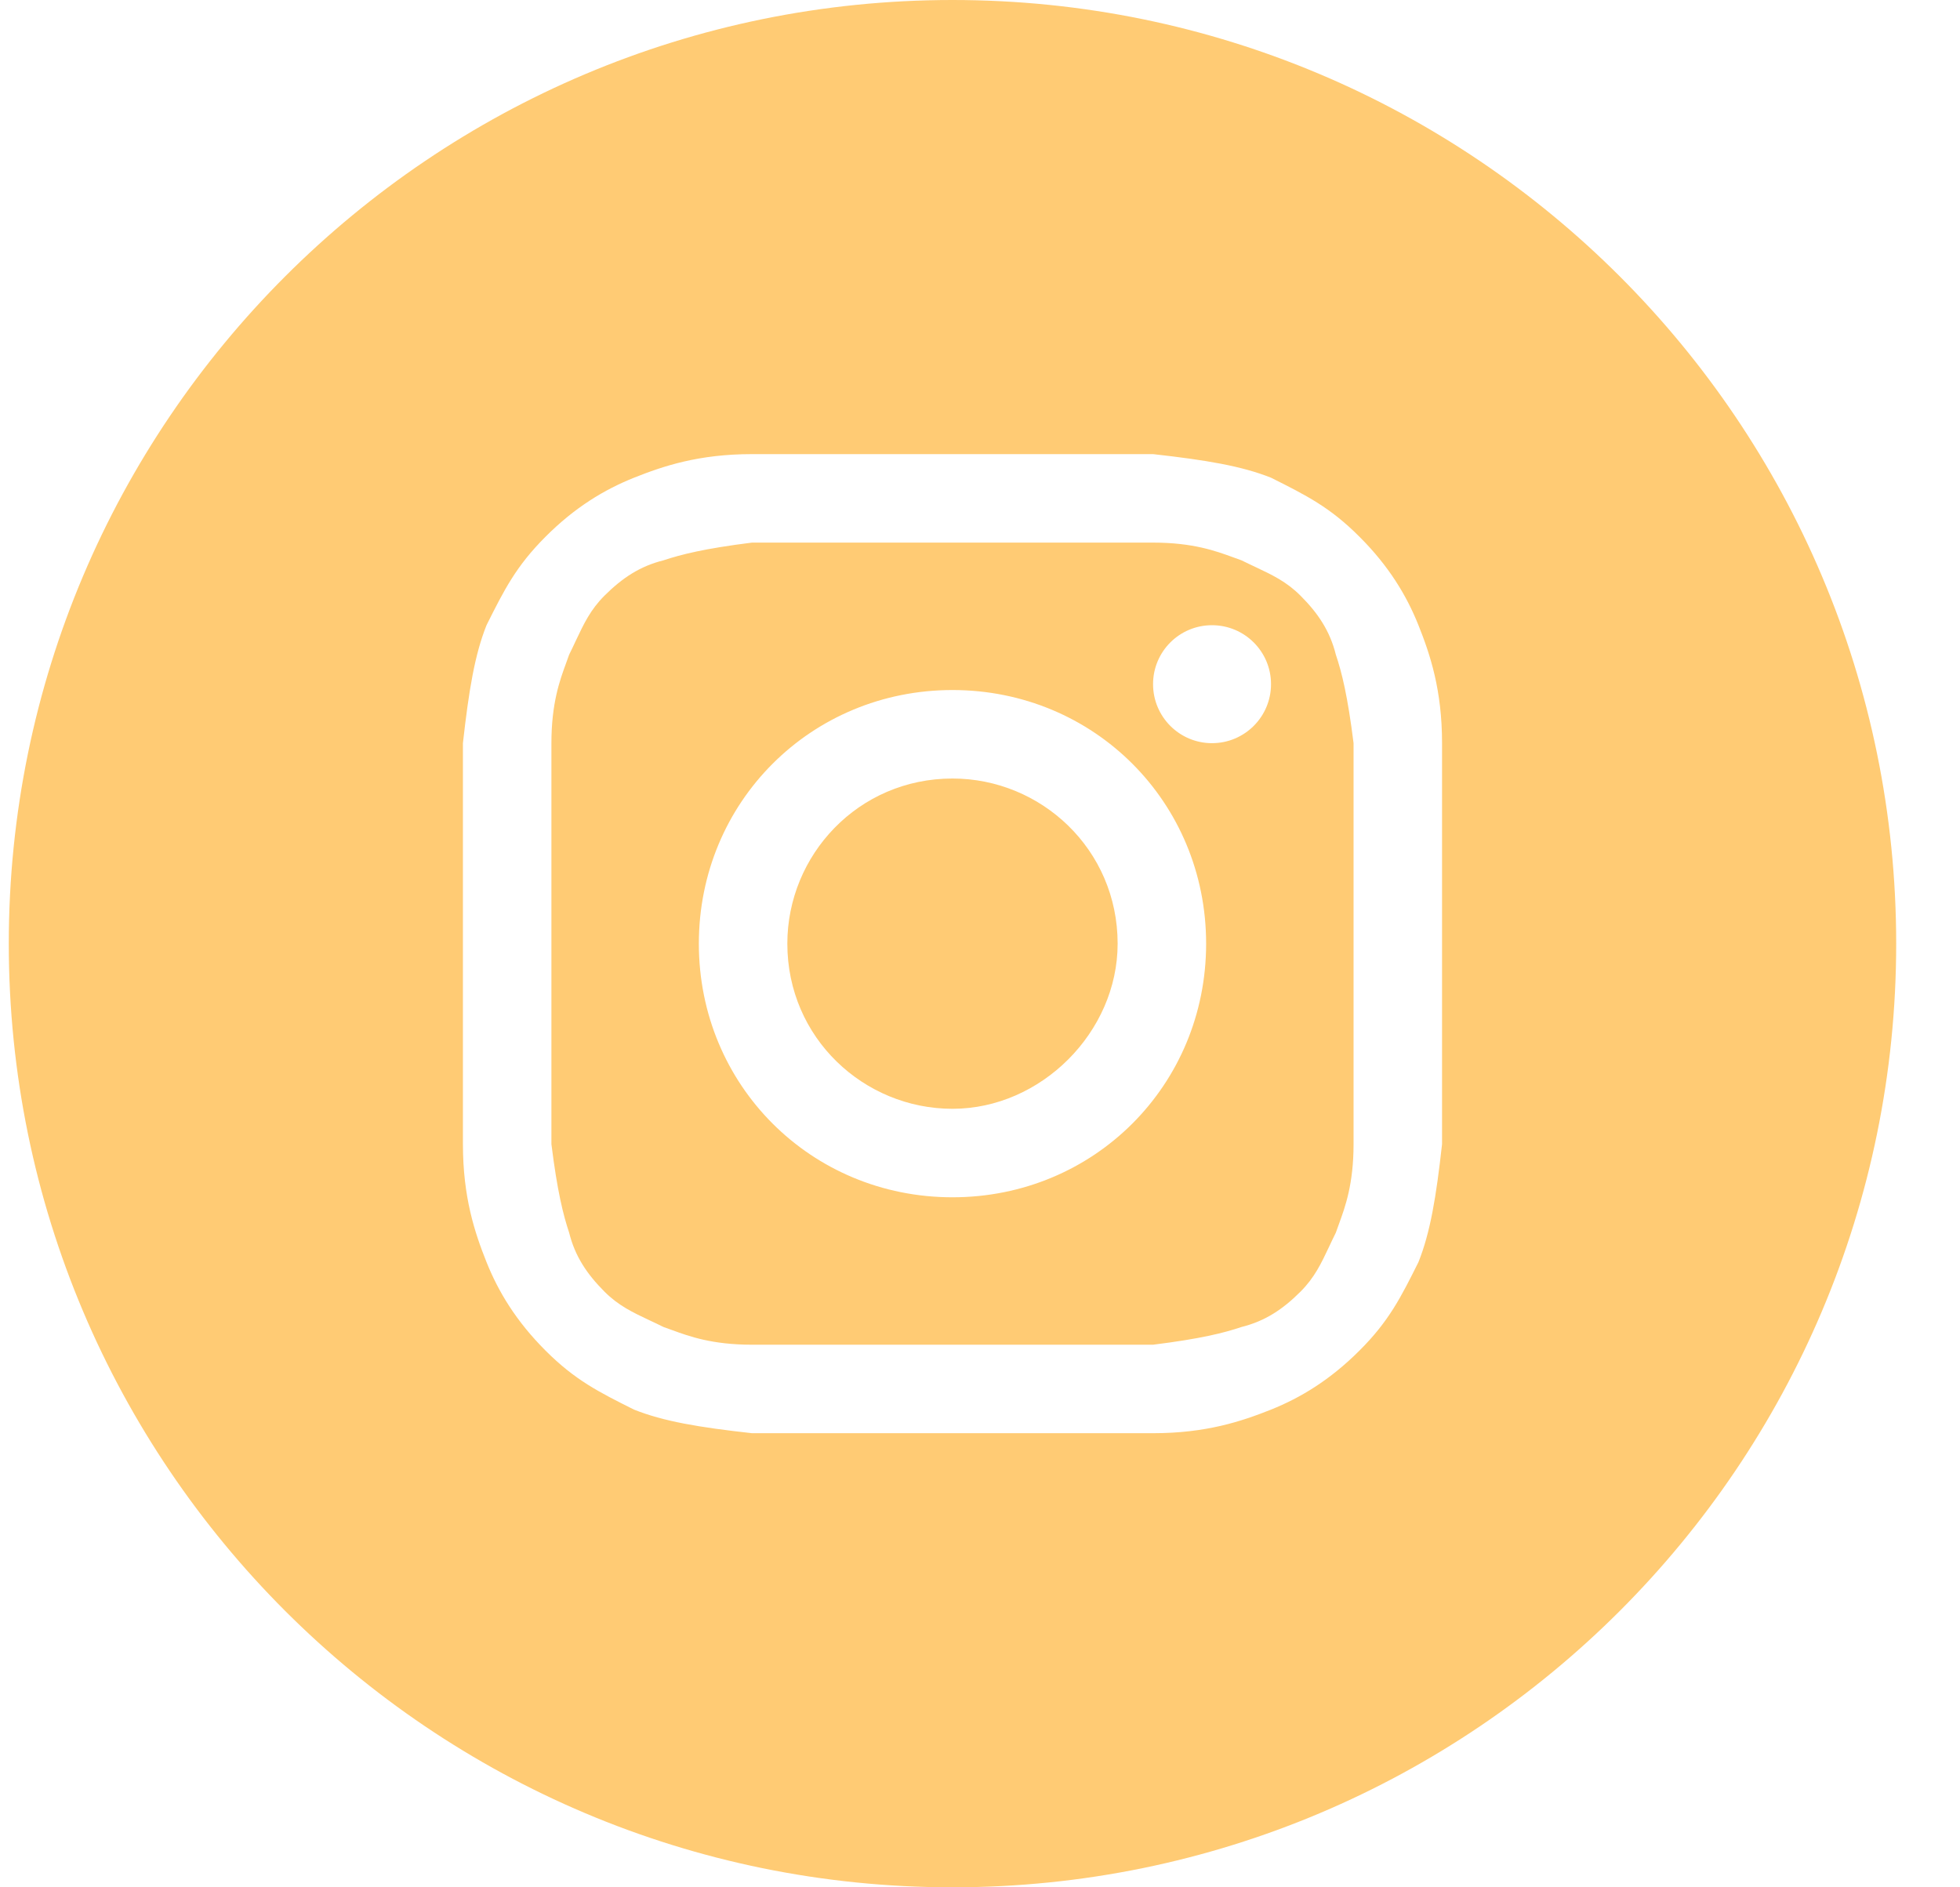 <svg width="27" height="26" viewBox="0 0 27 26" fill="none" xmlns="http://www.w3.org/2000/svg">
<path d="M13.121 15.275C11.902 15.275 10.846 14.3 10.846 13C10.846 11.781 11.821 10.725 13.121 10.725C14.34 10.725 15.396 11.7 15.396 13C15.396 14.219 14.34 15.275 13.121 15.275Z" fill="#FFCB74"/>
<path fill-rule="evenodd" clip-rule="evenodd" d="M15.884 7.475H10.359C9.709 7.556 9.384 7.638 9.14 7.719C8.815 7.8 8.571 7.963 8.327 8.206C8.134 8.399 8.043 8.592 7.933 8.825C7.904 8.887 7.874 8.951 7.84 9.019C7.827 9.056 7.813 9.096 7.797 9.139C7.712 9.371 7.596 9.688 7.596 10.238V15.762C7.677 16.413 7.759 16.738 7.84 16.981C7.921 17.306 8.084 17.55 8.327 17.794C8.52 17.987 8.713 18.078 8.946 18.188C9.008 18.217 9.072 18.247 9.14 18.281C9.178 18.294 9.217 18.308 9.26 18.324C9.492 18.409 9.809 18.525 10.359 18.525H15.884C16.534 18.444 16.859 18.363 17.102 18.281C17.427 18.2 17.671 18.038 17.915 17.794C18.108 17.601 18.199 17.408 18.309 17.175C18.338 17.113 18.368 17.049 18.402 16.981C18.415 16.944 18.429 16.904 18.445 16.861C18.53 16.629 18.646 16.312 18.646 15.762V10.238C18.565 9.588 18.484 9.262 18.402 9.019C18.321 8.694 18.159 8.45 17.915 8.206C17.722 8.013 17.529 7.922 17.296 7.812C17.235 7.783 17.17 7.753 17.102 7.719C17.065 7.706 17.025 7.692 16.983 7.676C16.75 7.591 16.433 7.475 15.884 7.475ZM13.121 9.506C11.171 9.506 9.627 11.05 9.627 13C9.627 14.95 11.171 16.494 13.121 16.494C15.071 16.494 16.615 14.95 16.615 13C16.615 11.05 15.071 9.506 13.121 9.506ZM17.509 9.425C17.509 9.874 17.145 10.238 16.696 10.238C16.247 10.238 15.884 9.874 15.884 9.425C15.884 8.976 16.247 8.613 16.696 8.613C17.145 8.613 17.509 8.976 17.509 9.425Z" fill="#FFCB74"/>
<path fill-rule="evenodd" clip-rule="evenodd" d="M0.121 13C0.121 5.82 5.941 0 13.121 0C20.301 0 26.121 5.82 26.121 13C26.121 20.18 20.301 26 13.121 26C5.941 26 0.121 20.18 0.121 13ZM10.359 6.256H15.884C16.615 6.338 17.102 6.419 17.509 6.581C17.996 6.825 18.321 6.987 18.727 7.394C19.134 7.8 19.377 8.206 19.54 8.613C19.702 9.019 19.865 9.506 19.865 10.238V15.762C19.784 16.494 19.702 16.981 19.54 17.387C19.296 17.875 19.134 18.2 18.727 18.606C18.321 19.012 17.915 19.256 17.509 19.419C17.102 19.581 16.615 19.744 15.884 19.744H10.359C9.627 19.663 9.14 19.581 8.734 19.419C8.246 19.175 7.921 19.012 7.515 18.606C7.109 18.2 6.865 17.794 6.702 17.387C6.54 16.981 6.377 16.494 6.377 15.762V10.238C6.459 9.506 6.54 9.019 6.702 8.613C6.946 8.125 7.109 7.8 7.515 7.394C7.921 6.987 8.327 6.744 8.734 6.581C9.14 6.419 9.627 6.256 10.359 6.256Z" fill="#FFCB74"/>
</svg>
